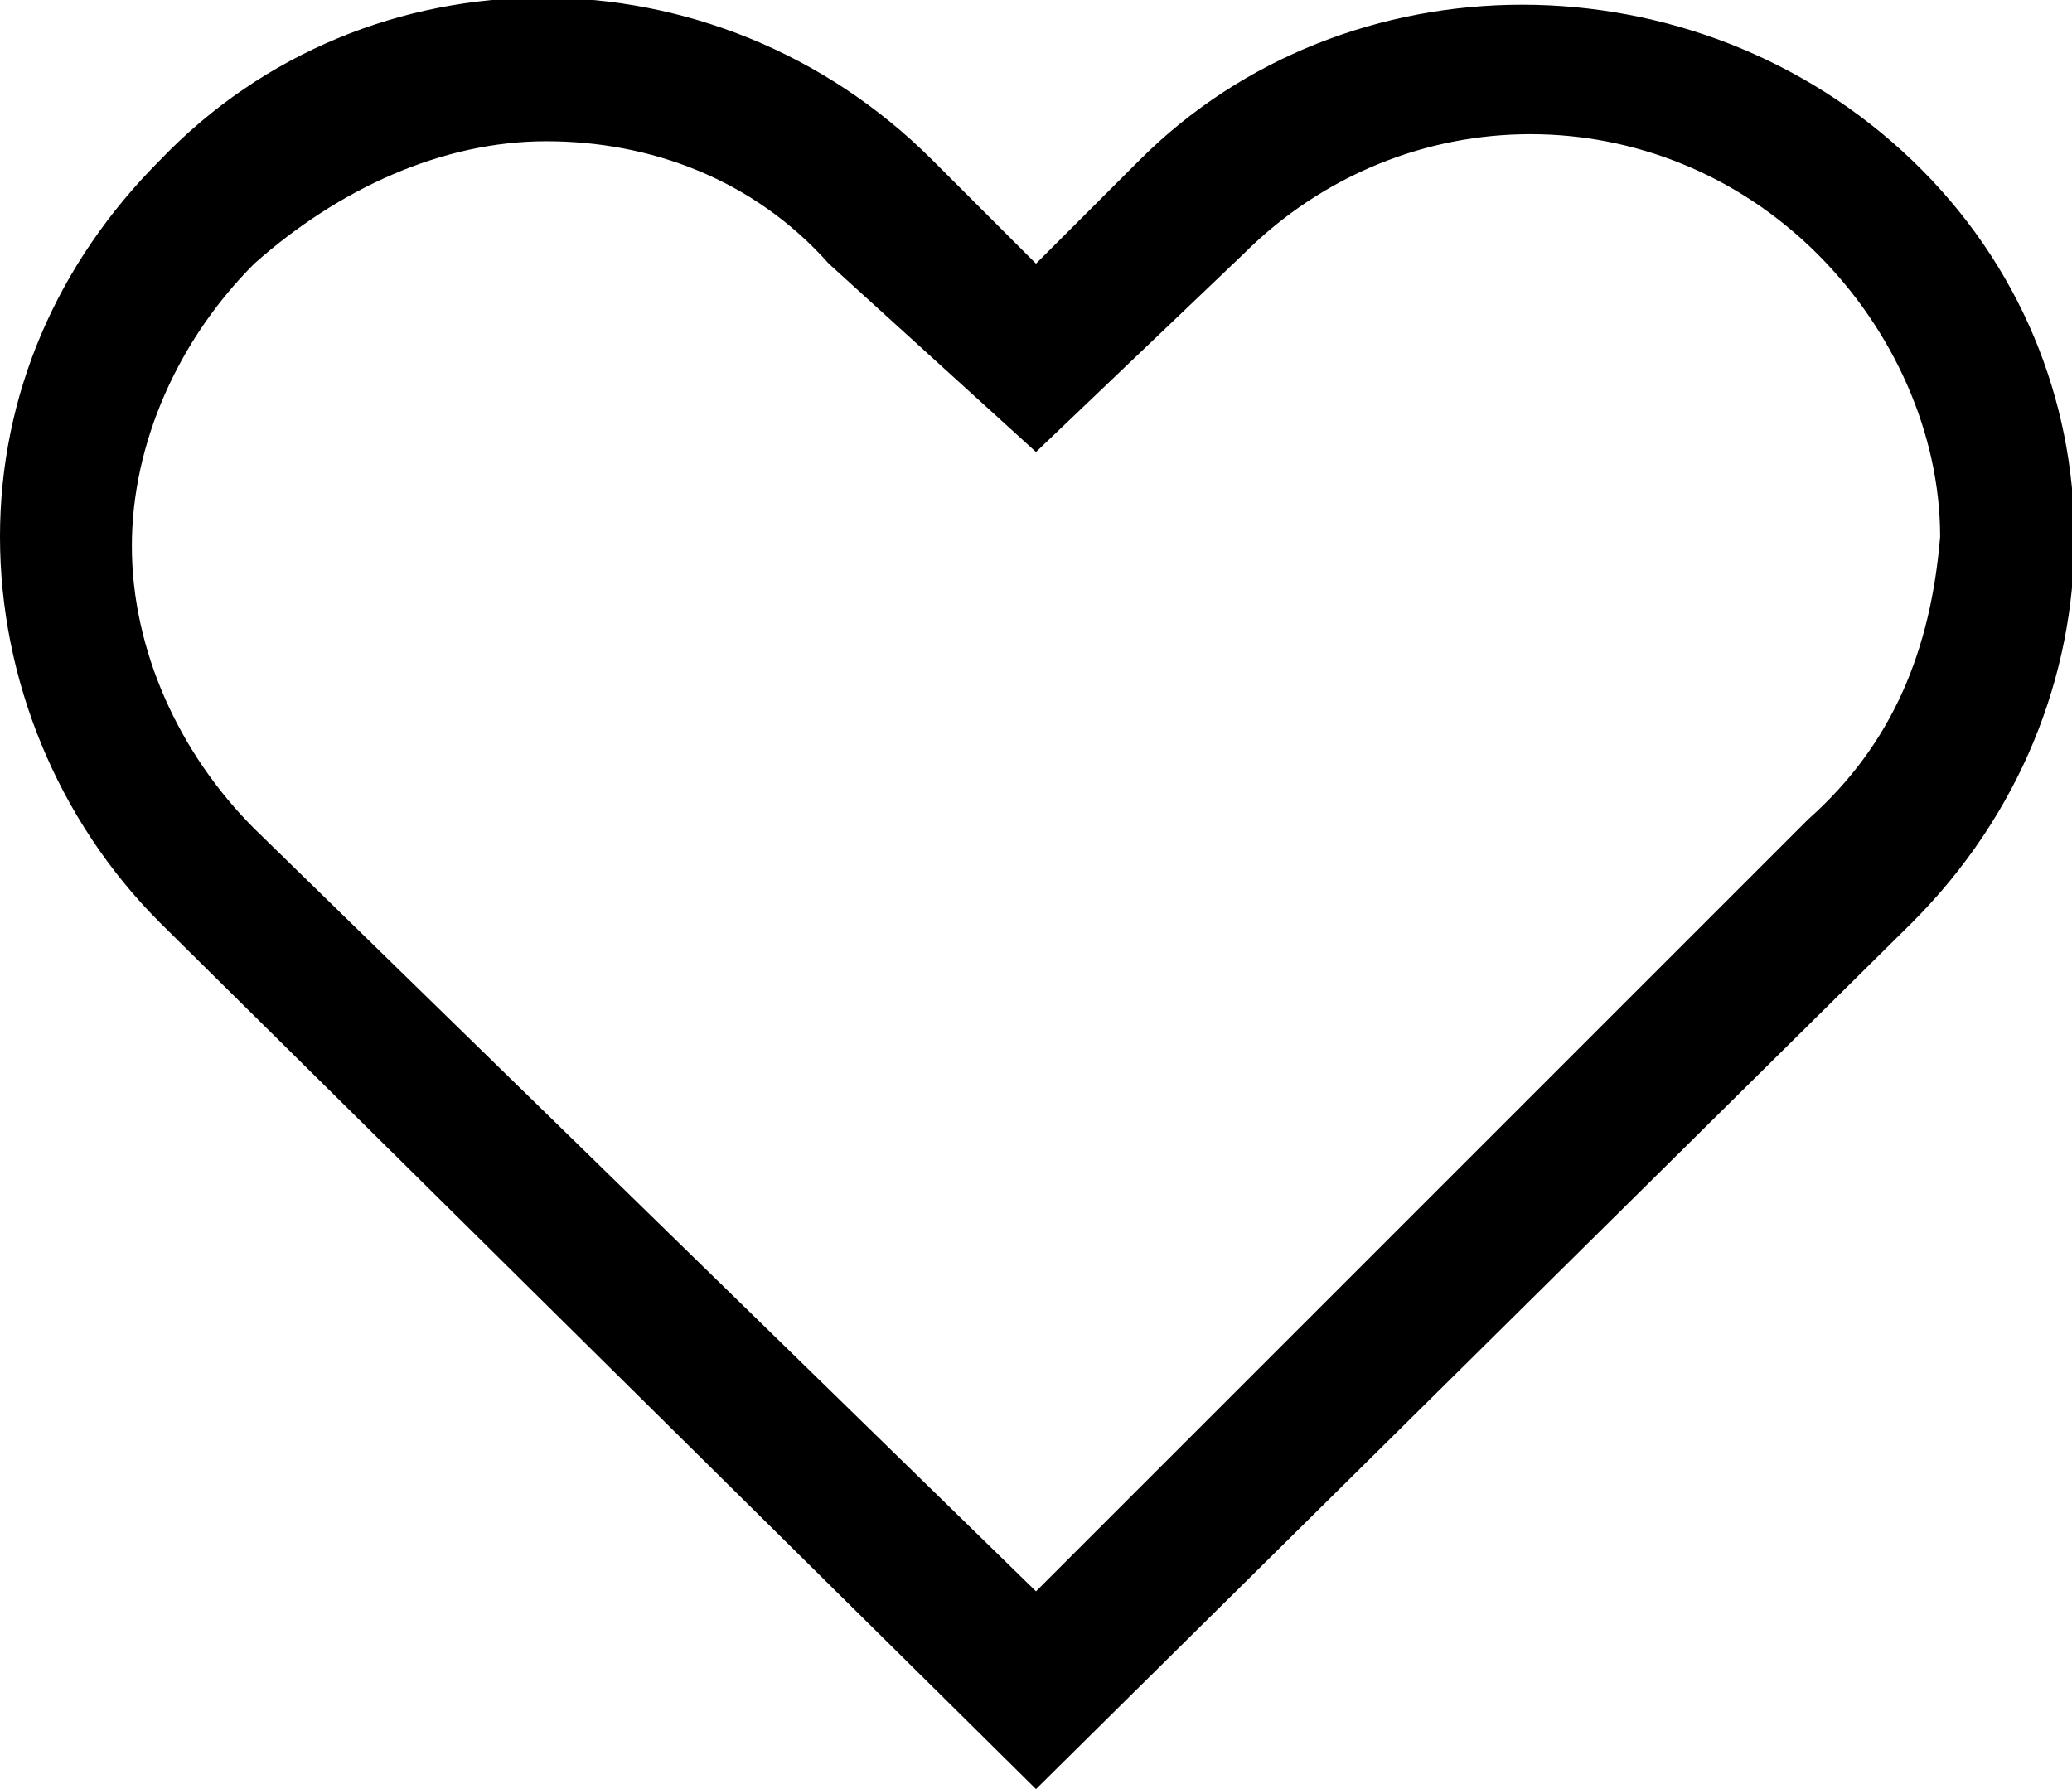 <?xml version="1.0" encoding="utf-8"?>
<svg version="1.1" id="Слой_1" xmlns="http://www.w3.org/2000/svg" xmlns:xlink="http://www.w3.org/1999/xlink" x="0px" y="0px"
	 viewBox="0 0 22 19" style="enable-background:new 0 0 22 19;" xml:space="preserve">
<path fill="none" d="M21.5,5.4c0,1.3-0.5,2.4-1.4,3.3l-9.1,9l-9.1-9C1,7.8,0.5,6.6,0.5,5.4C0.5,4.1,1,3,1.9,2.1C2.8,1.1,4,0.7,5.2,0.7
	c1.2,0,2.4,0.5,3.4,1.4L11,4.4l2.4-2.3c1.8-1.8,4.9-1.8,6.7,0C21,2.9,21.5,4.1,21.5,5.4z"/>
<path d="M20.3,1.7c-2.3-2.2-6-2.2-8.2,0L11,2.8L9.9,1.7c-2.3-2.3-6-2.3-8.2,0C0.6,2.8,0,4.2,0,5.7c0,1.5,0.6,3,1.7,4.1L11,19
	l9.3-9.2C22.6,7.5,22.6,3.9,20.3,1.7z M19.2,8.7L11,16.9L2.7,8.8c-0.8-0.8-1.3-1.9-1.3-3c0-1.1,0.5-2.2,1.3-3c0.9-0.8,2-1.3,3.1-1.3
	c1.1,0,2.2,0.4,3,1.3L11,4.8l2.2-2.1c1.7-1.7,4.4-1.7,6.1,0c0.8,0.8,1.3,1.9,1.3,3C20.5,6.9,20.1,7.9,19.2,8.7z"/>
</svg>

